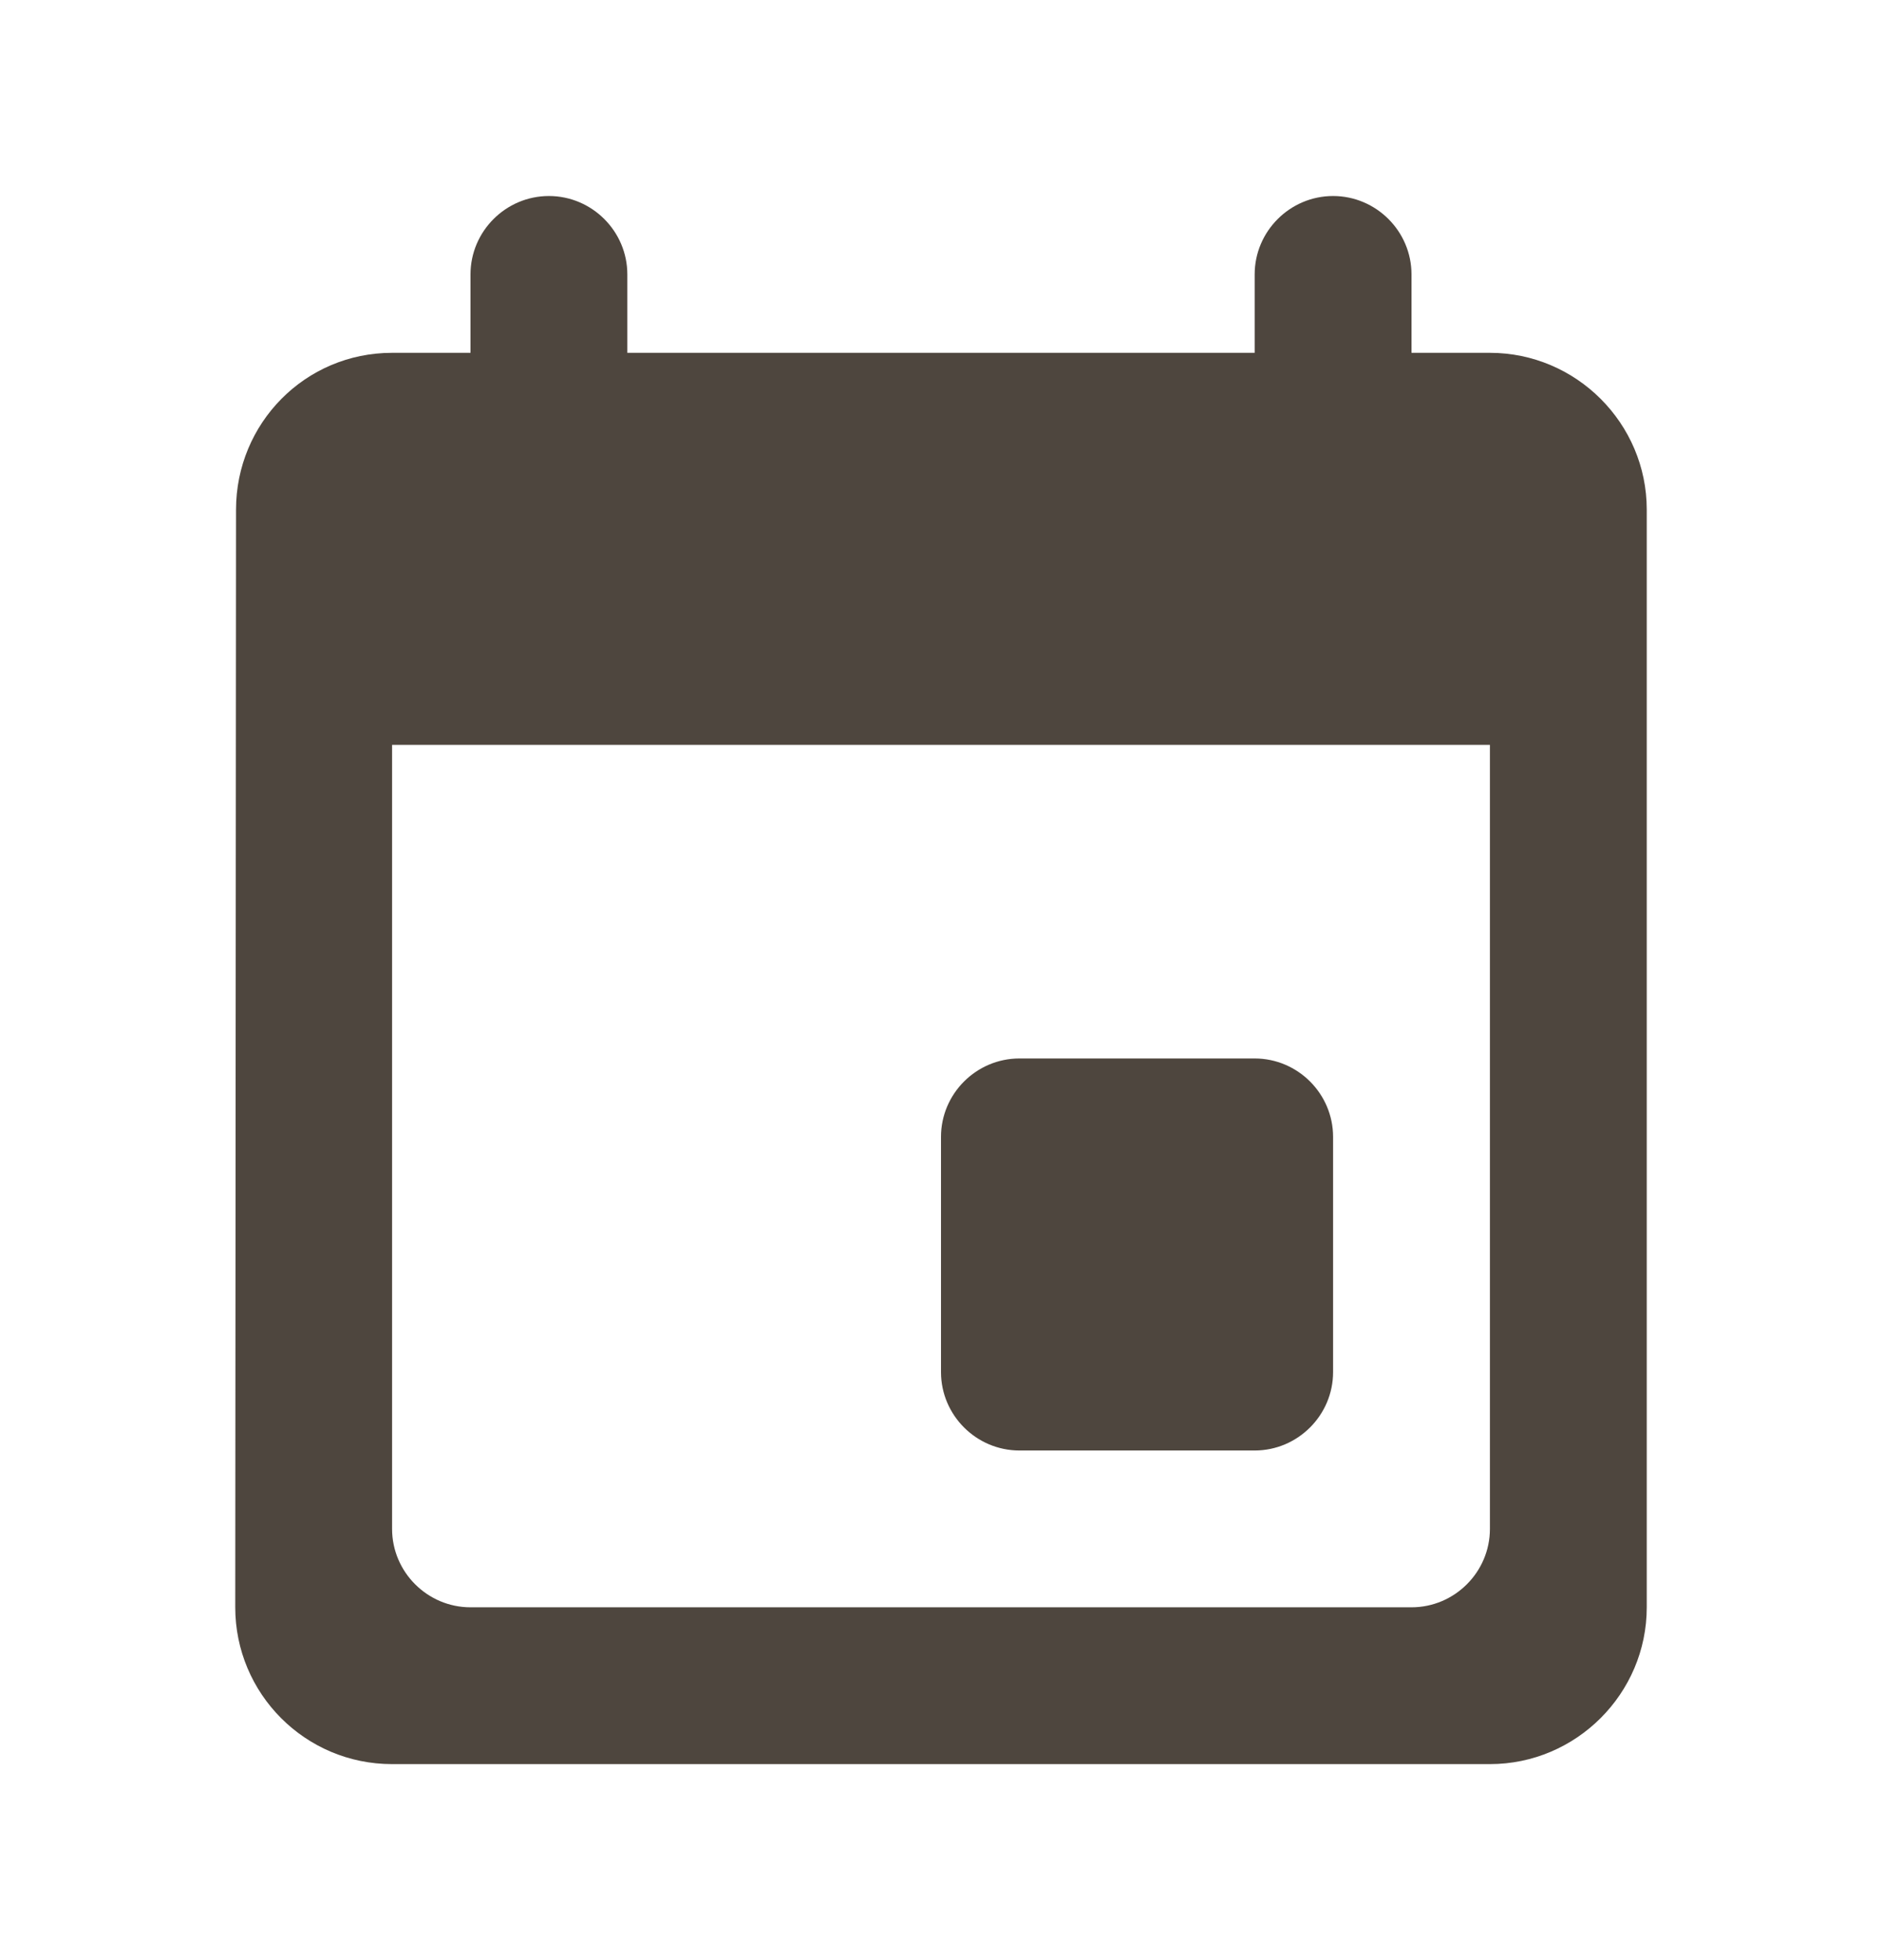 <svg width="24" height="25" viewBox="0 0 24 25" fill="none" xmlns="http://www.w3.org/2000/svg">
<path d="M16 13.5H13C12.45 13.5 12 13.95 12 14.5V17.5C12 18.05 12.45 18.5 13 18.5H16C16.55 18.5 17 18.05 17 17.5V14.5C17 13.95 16.55 13.5 16 13.5ZM16 3.5V4.5H8V3.5C8 2.95 7.55 2.5 7 2.5C6.45 2.5 6 2.95 6 3.5V4.5H5C3.89 4.5 3.01 5.4 3.01 6.5L3 20.5C3 21.6 3.89 22.5 5 22.5H19C20.1 22.5 21 21.6 21 20.5V6.5C21 5.4 20.1 4.5 19 4.5H18V3.5C18 2.95 17.55 2.5 17 2.5C16.45 2.5 16 2.95 16 3.5ZM18 20.5H6C5.45 20.5 5 20.05 5 19.5V9.5H19V19.5C19 20.05 18.55 20.5 18 20.5Z" fill="#4E463E"/>
</svg>
